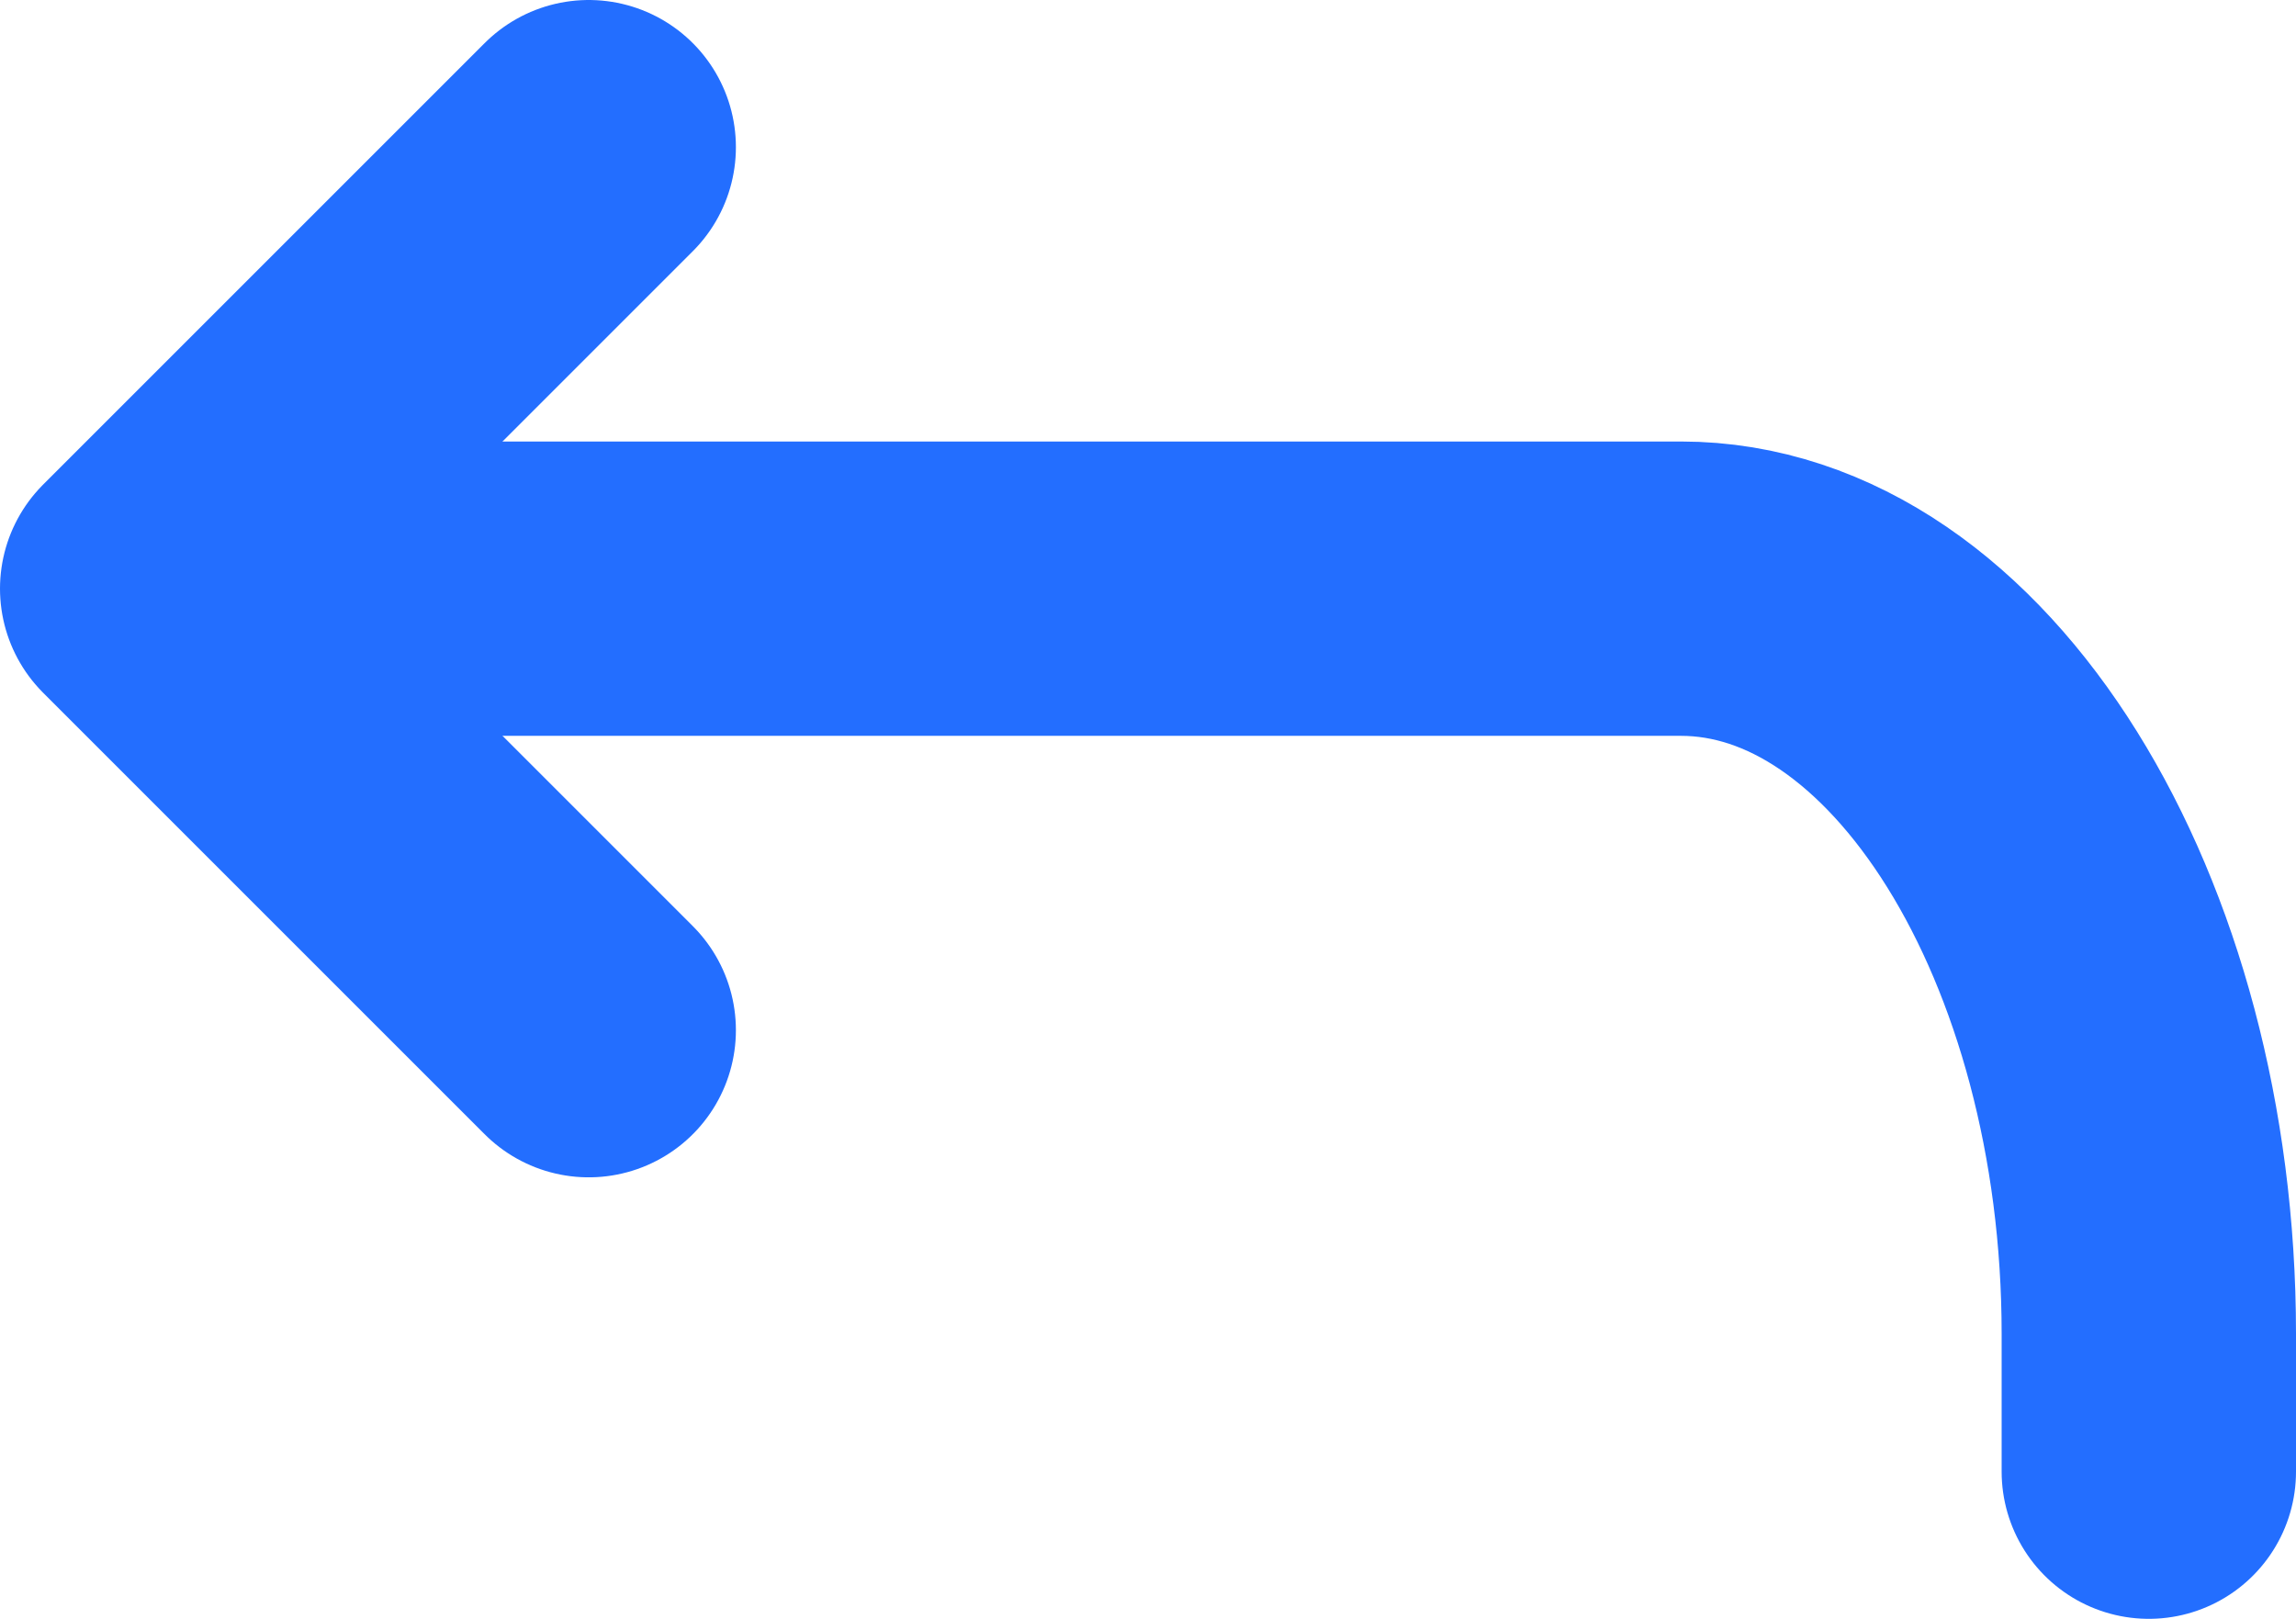 <svg width="78" height="55" viewBox="0 0 78 55" fill="none" xmlns="http://www.w3.org/2000/svg">
<path d="M20 5L5 20L20 35" stroke="#236EFF" stroke-width="10" stroke-linecap="round" stroke-linejoin="round"/>
<path d="M13 20H57.1C65.914 20 73 31.562 73 45.312V50" stroke="#236EFF" stroke-width="10" stroke-linecap="round" stroke-linejoin="round"/>
</svg>
